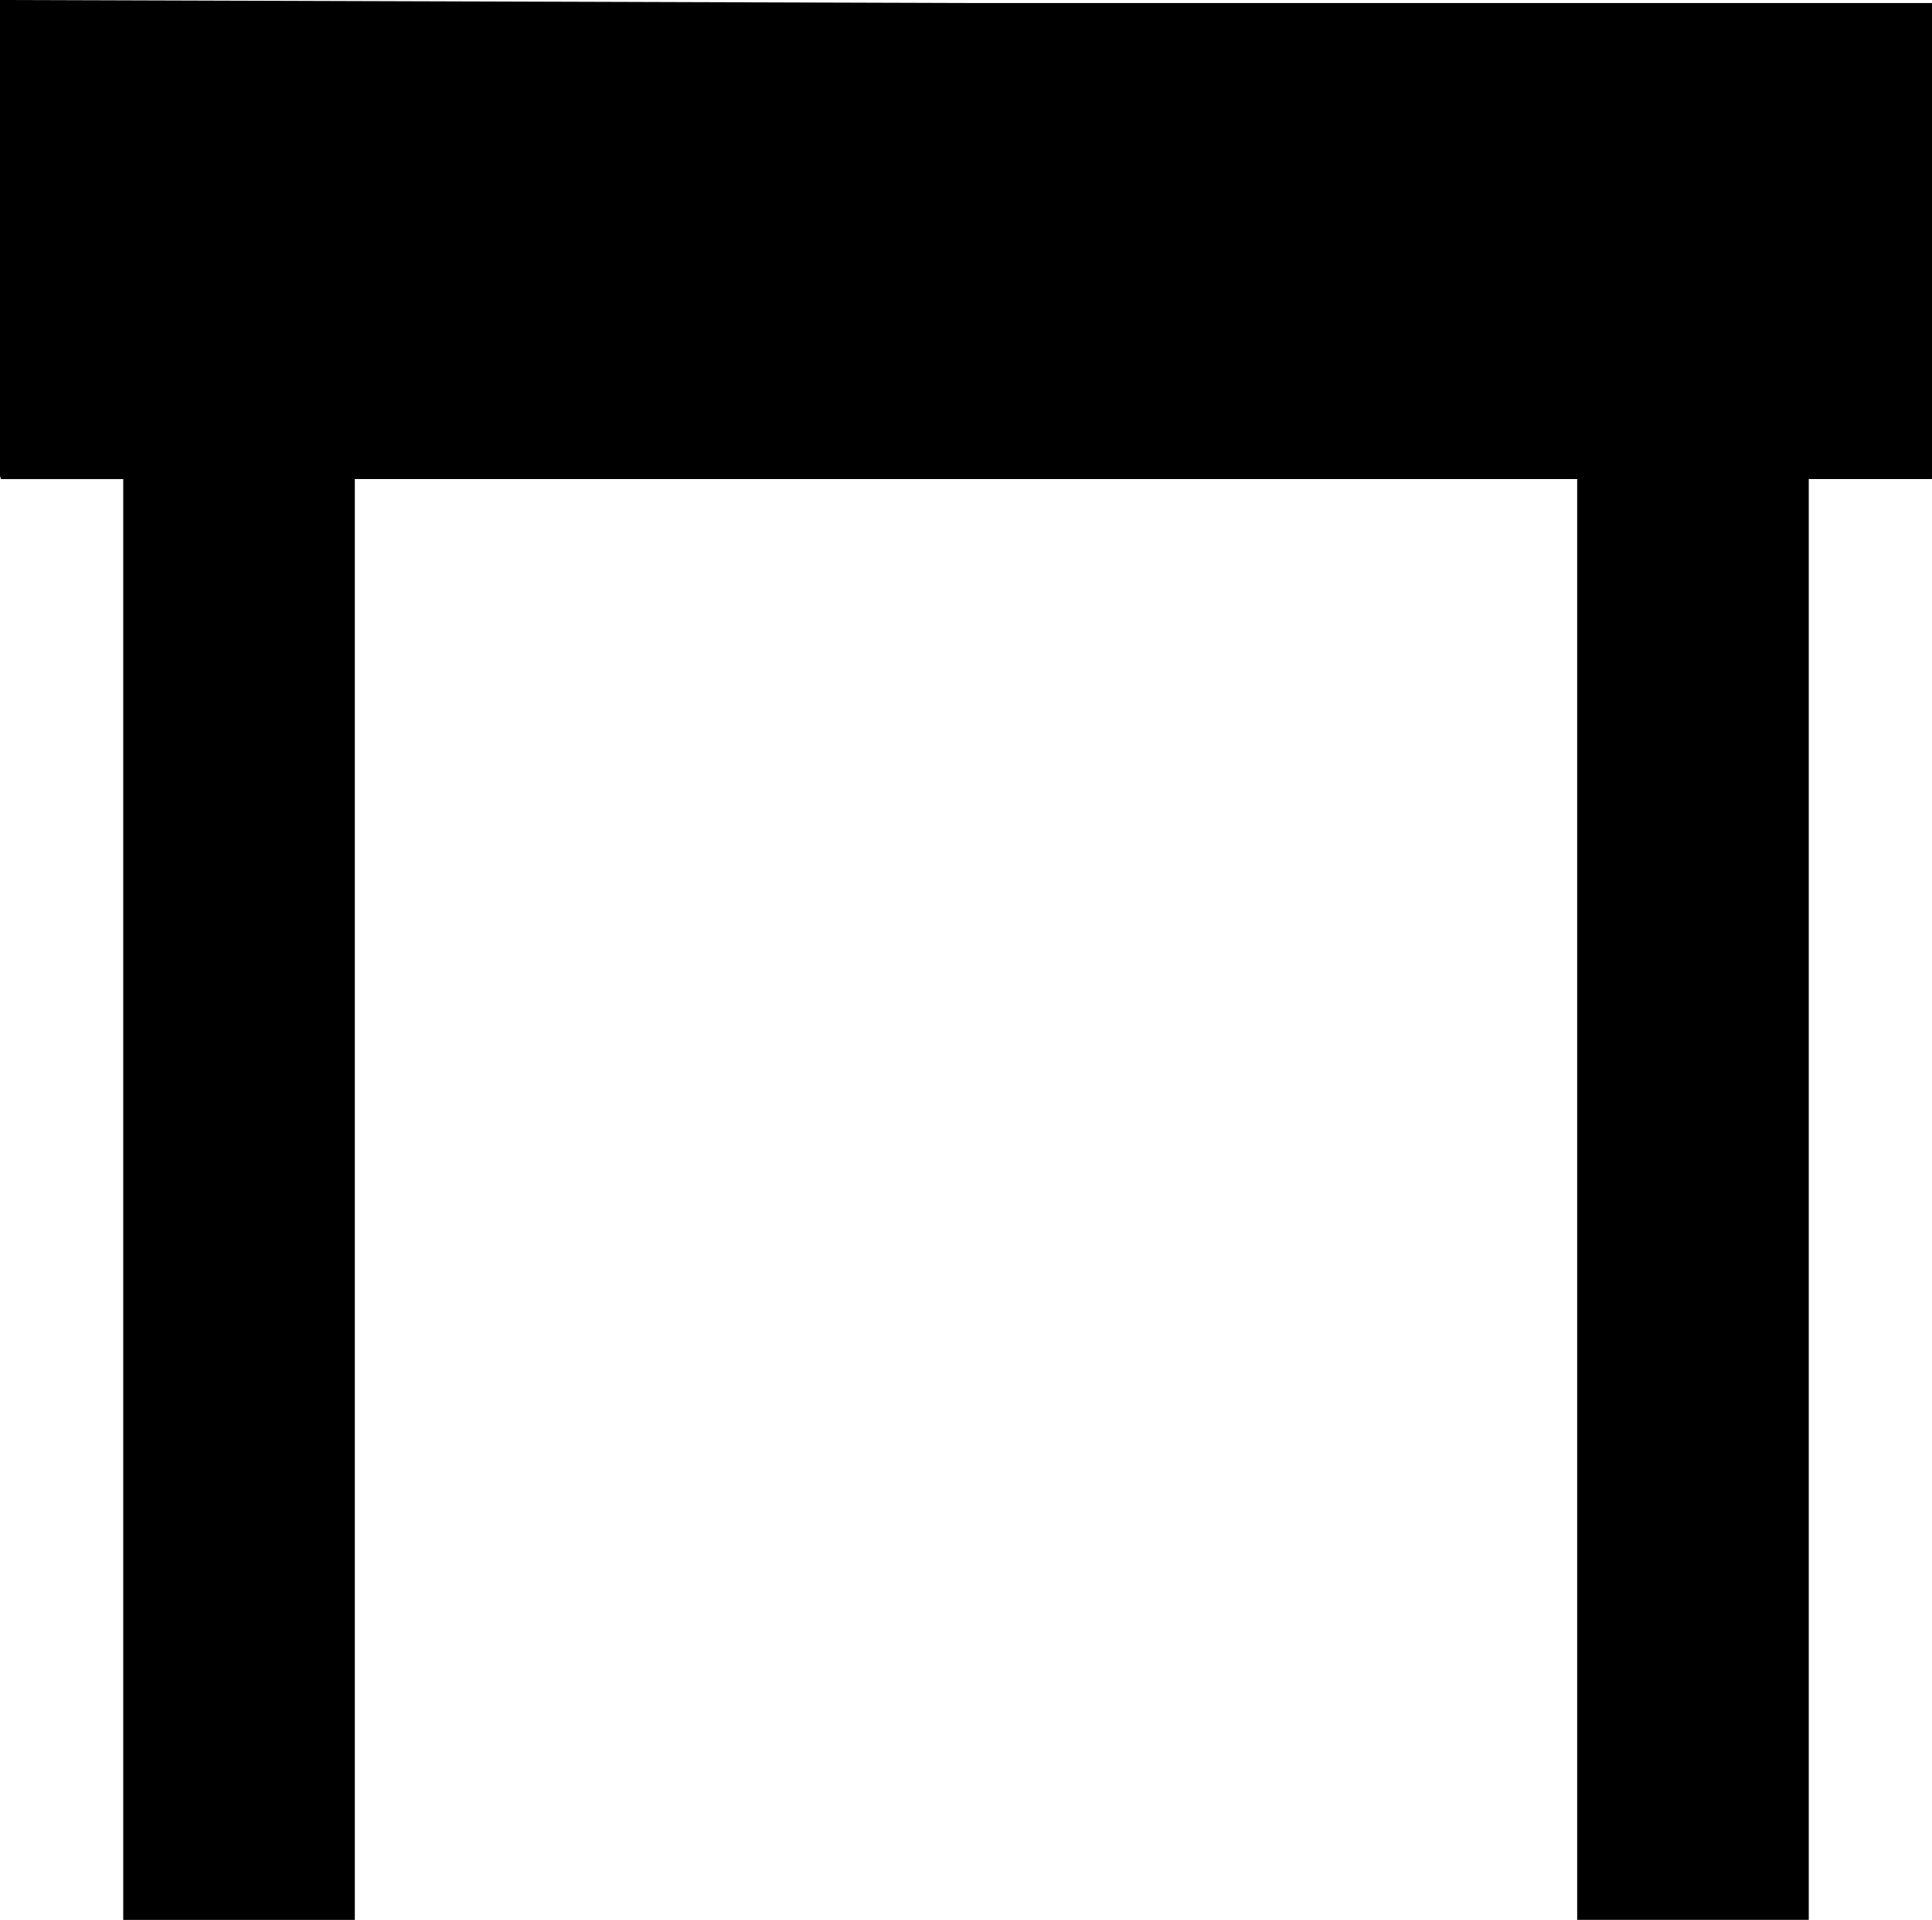 <?xml version="1.0" encoding="UTF-8" standalone="no"?>
<!-- Created with Inkscape (http://www.inkscape.org/) -->

<svg
   width="39.727"
   height="39.485"
   viewBox="0 0 39.727 39.485"
   version="1.1"
   id="svg1"
   xml:space="preserve"
   xmlns="http://www.w3.org/2000/svg"
   xmlns:svg="http://www.w3.org/2000/svg"><defs
     id="defs1" /><g
     id="layer1"
     transform="translate(-49.212,-58.03)"><path
       id="path1"
       style="fill:#000000"
       d="m 49.212,58.03 v 4.895 4.895 l 0.02,0.063 h 2.514 v 14.817 14.817 h 2.381 2.381 V 82.698 67.882 H 69.075 81.643 v 14.817 14.817 h 2.381 2.381 V 82.698 67.882 h 2.514 0.02 v -4.895 -4.895 h -19.864 z" /></g></svg>
